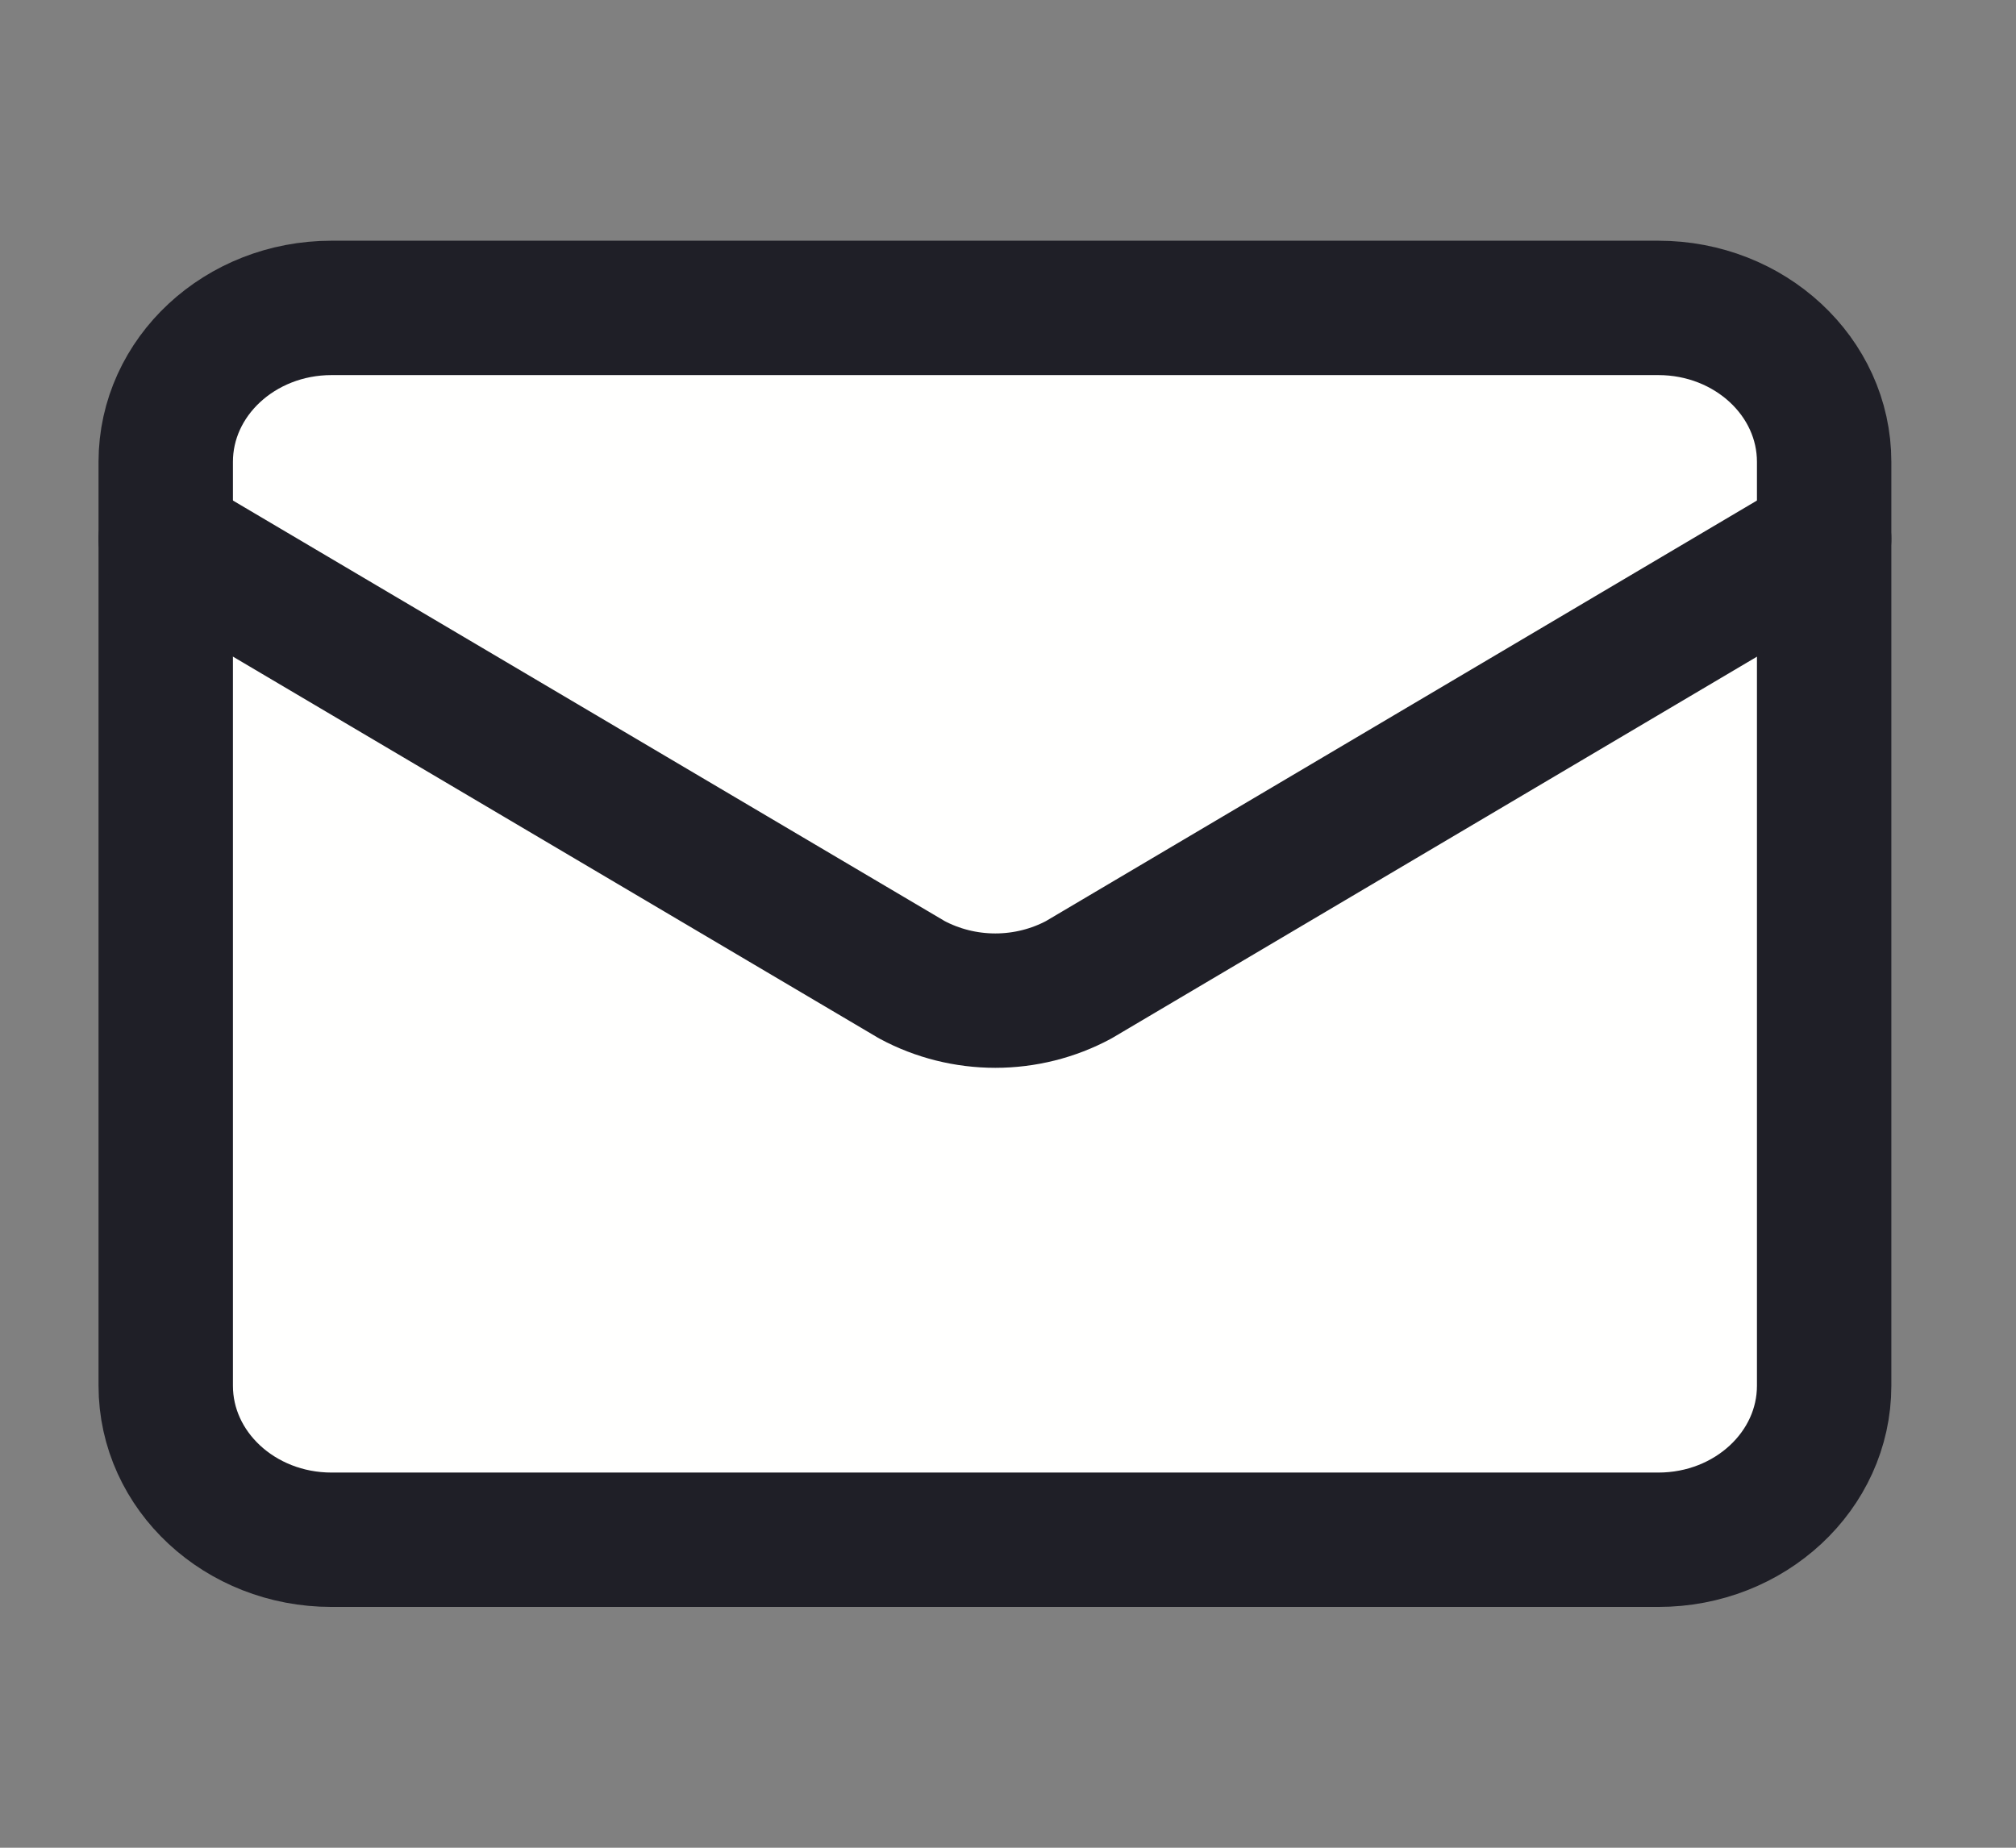 <svg width="24" height="22" viewBox="0 0 24 22" fill="none" xmlns="http://www.w3.org/2000/svg">
<rect x="0" y="0" width="24" height="22" fill="#808080" stroke="none"/>
<path d="M19.742 3.666H3.947C2.857 3.666 1.973 4.487 1.973 5.499V16.499C1.973 17.512 2.857 18.333 3.947 18.333H19.742C20.832 18.333 21.716 17.512 21.716 16.499V5.499C21.716 4.487 20.832 3.666 19.742 3.666Z" fill="#FFFFFE" stroke="#1F1F27" stroke-width="1.6" stroke-linecap="round" stroke-linejoin="round"/>
<path d="M21.716 6.416L12.841 11.666C12.539 11.828 12.197 11.914 11.849 11.914C11.501 11.914 11.159 11.828 10.857 11.666L1.973 6.416" fill="#FFFFFE"/>
<path d="M21.716 6.416L12.841 11.666C12.539 11.828 12.197 11.914 11.849 11.914C11.501 11.914 11.159 11.828 10.857 11.666L1.973 6.416" stroke="#1F1F27" stroke-width="1.6" stroke-linecap="round" stroke-linejoin="round"/>
</svg>
